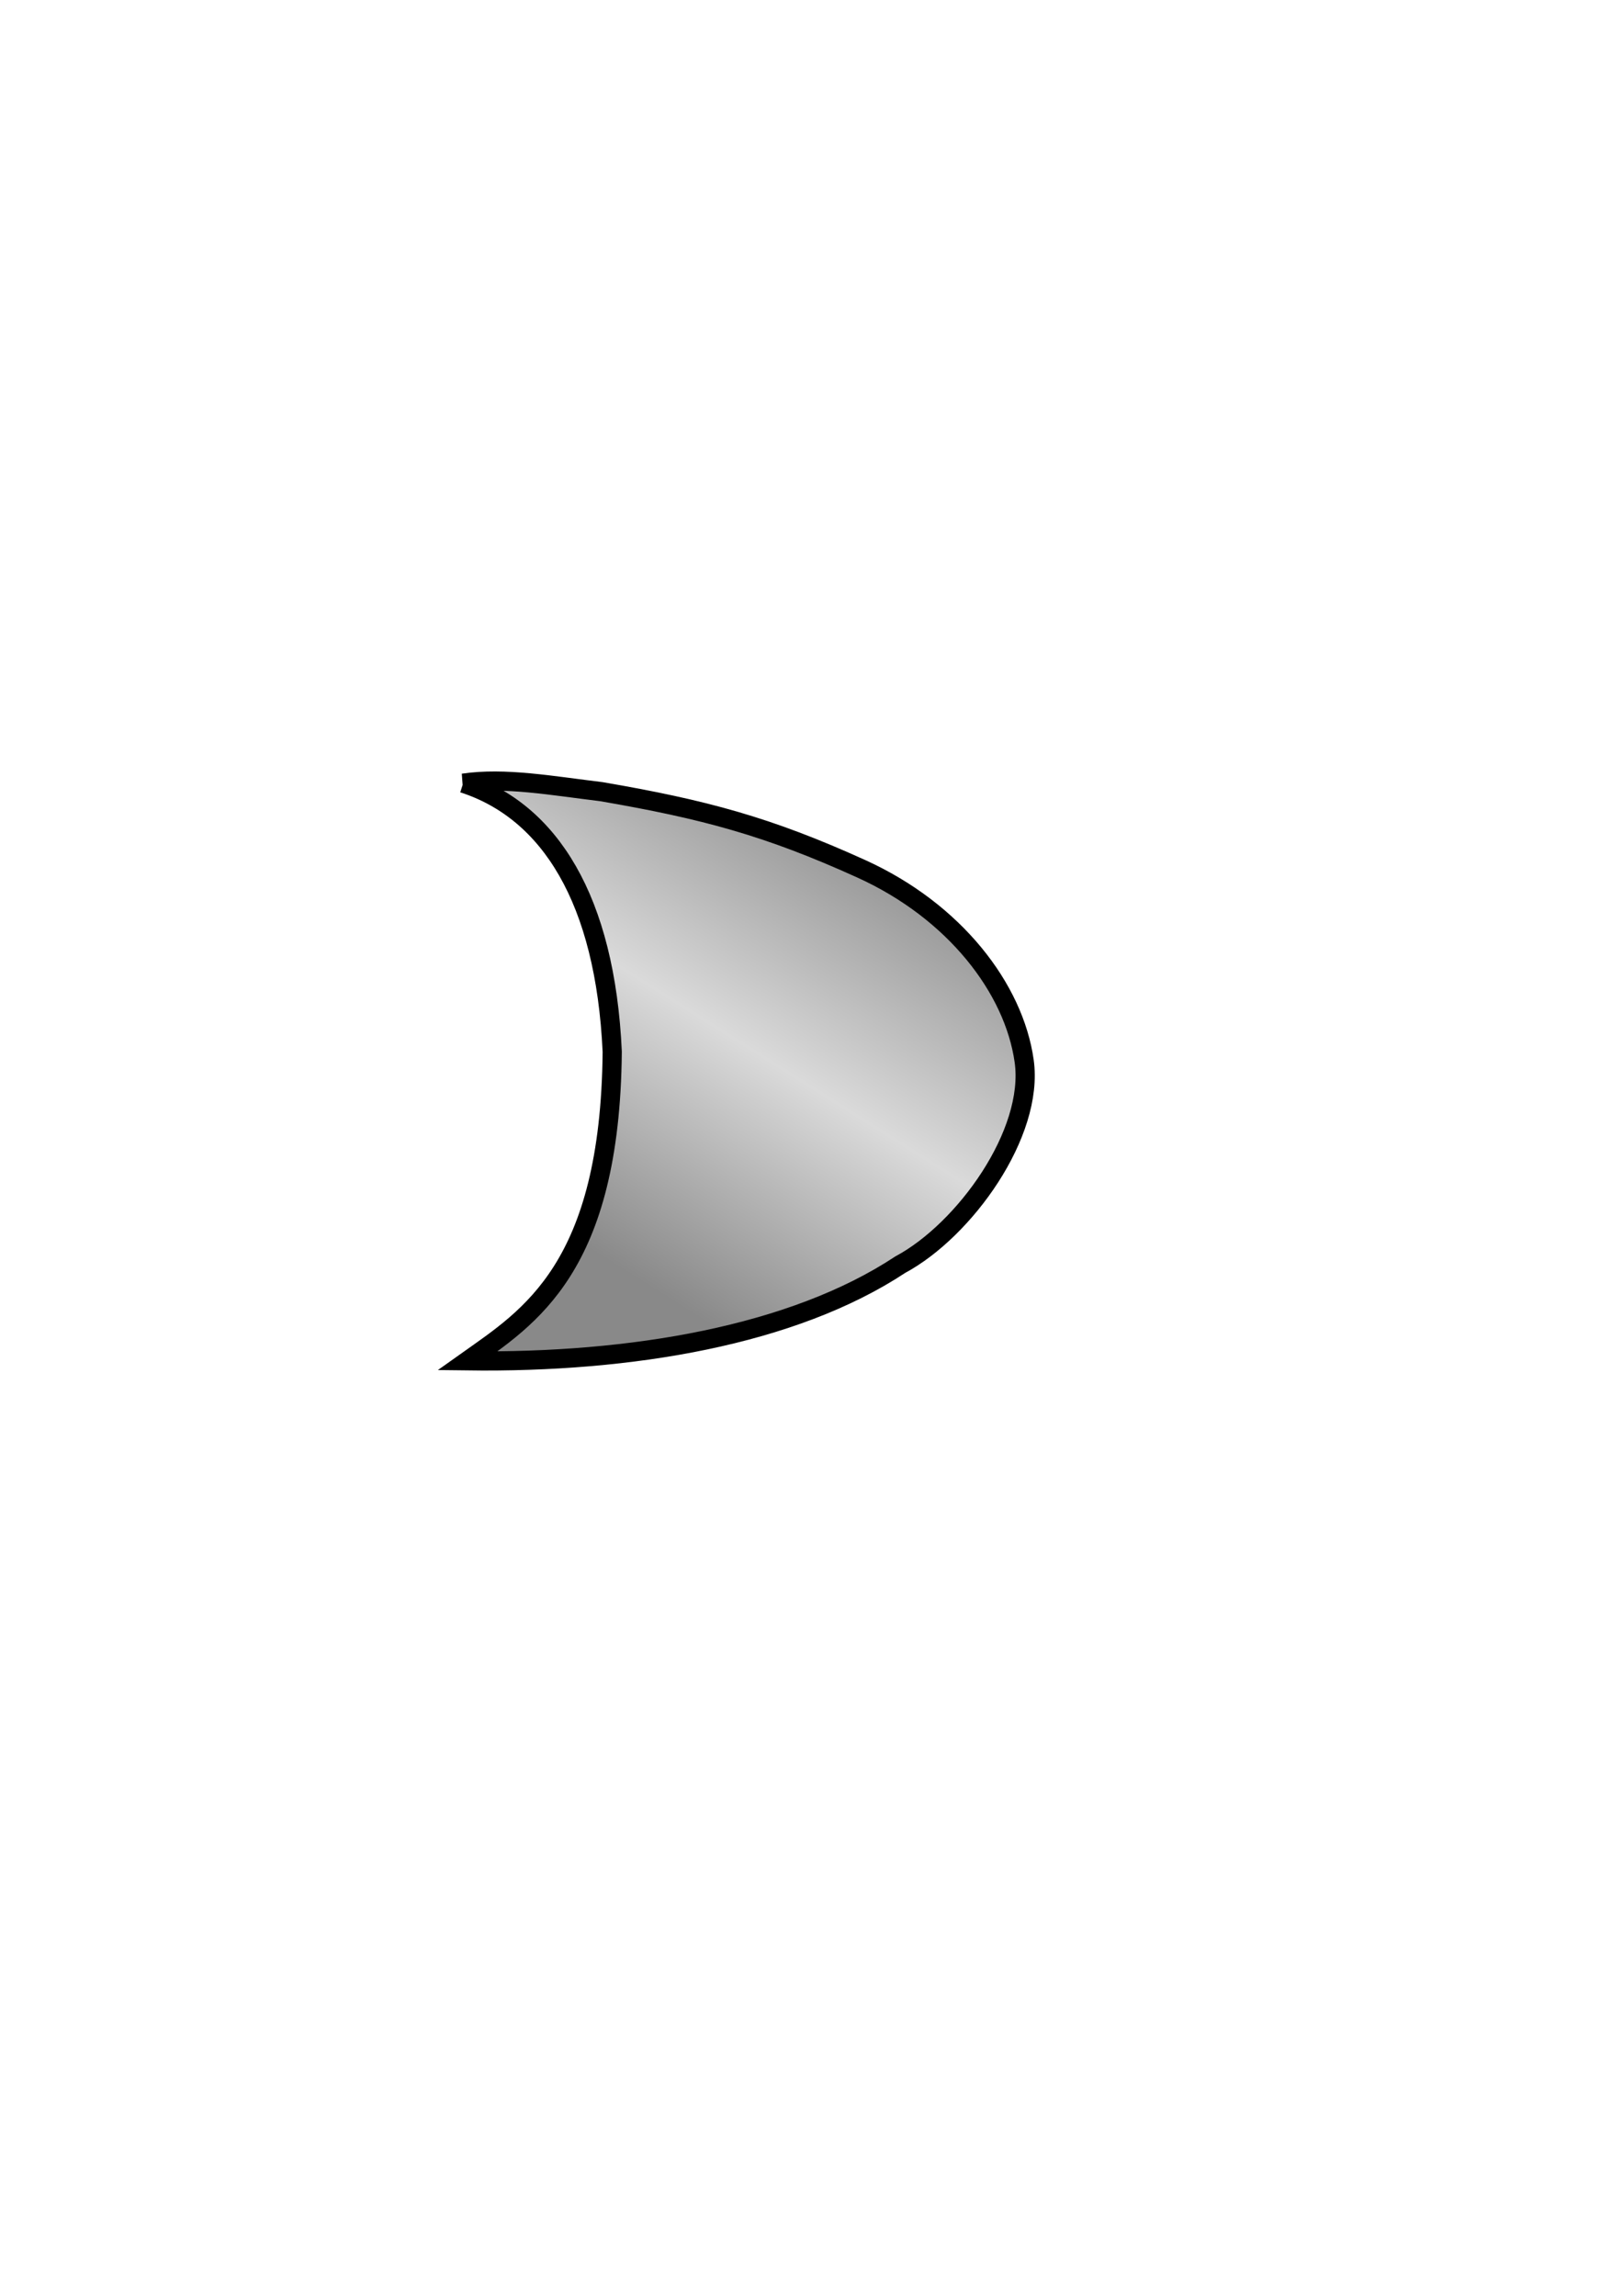 <?xml version="1.0" encoding="UTF-8" standalone="no"?>
<!-- Created with Inkscape (http://www.inkscape.org/) -->

<svg
   xmlns:dc="http://purl.org/dc/elements/1.1/"
   xmlns:cc="http://creativecommons.org/ns#"
   xmlns:rdf="http://www.w3.org/1999/02/22-rdf-syntax-ns#"
   xmlns:svg="http://www.w3.org/2000/svg"
   xmlns="http://www.w3.org/2000/svg"
   xmlns:xlink="http://www.w3.org/1999/xlink"
   xmlns:sodipodi="http://sodipodi.sourceforge.net/DTD/sodipodi-0.dtd"
   xmlns:inkscape="http://www.inkscape.org/namespaces/inkscape"
   width="744.094"
   height="1052.362"
   id="svg3972"
   version="1.1"
   inkscape:version="0.47 r22583"
   sodipodi:docname="gate_not.svg">
  <defs
     id="defs3974">
    <linearGradient
       id="linearGradient4613">
      <stop
         id="stop4615"
         offset="0"
         style="stop-color:#898989;stop-opacity:1;" />
      <stop
         style="stop-color:#dadada;stop-opacity:1;"
         offset="1"
         id="stop4617" />
      <stop
         id="stop4619"
         offset="1"
         style="stop-color:#8d8d8d;stop-opacity:1;" />
    </linearGradient>
    <inkscape:perspective
       sodipodi:type="inkscape:persp3d"
       inkscape:vp_x="0 : 526.18109 : 1"
       inkscape:vp_y="0 : 1000 : 0"
       inkscape:vp_z="744.09448 : 526.18109 : 1"
       inkscape:persp3d-origin="372.04724 : 350.78739 : 1"
       id="perspective3980" />
    <inkscape:perspective
       id="perspective7133"
       inkscape:persp3d-origin="0.5 : 0.33333333 : 1"
       inkscape:vp_z="1 : 0.5 : 1"
       inkscape:vp_y="0 : 1000 : 0"
       inkscape:vp_x="0 : 0.5 : 1"
       sodipodi:type="inkscape:persp3d" />
    <inkscape:perspective
       id="perspective4020"
       inkscape:persp3d-origin="0.5 : 0.33333333 : 1"
       inkscape:vp_z="1 : 0.5 : 1"
       inkscape:vp_y="0 : 1000 : 0"
       inkscape:vp_x="0 : 0.5 : 1"
       sodipodi:type="inkscape:persp3d" />
    <linearGradient
       inkscape:collect="always"
       xlink:href="#linearGradient3954"
       id="linearGradient3964"
       x1="-113.743"
       y1="1284.675"
       x2="-63.784"
       y2="1189.163"
       gradientUnits="userSpaceOnUse" />
    <linearGradient
       id="linearGradient3954">
      <stop
         style="stop-color:#898989;stop-opacity:1;"
         offset="0"
         id="stop3956" />
      <stop
         id="stop3966"
         offset="0.5"
         style="stop-color:#dadada;stop-opacity:1;" />
      <stop
         style="stop-color:#8d8d8d;stop-opacity:1;"
         offset="1"
         id="stop3958" />
    </linearGradient>
    <linearGradient
       id="linearGradient4030">
      <stop
         style="stop-color:#898989;stop-opacity:1;"
         offset="0"
         id="stop4032" />
      <stop
         id="stop4034"
         offset="0.5"
         style="stop-color:#dadada;stop-opacity:1;" />
      <stop
         style="stop-color:#8d8d8d;stop-opacity:1;"
         offset="1"
         id="stop4036" />
    </linearGradient>
    <linearGradient
       inkscape:collect="always"
       xlink:href="#linearGradient3954"
       id="linearGradient3970"
       gradientUnits="userSpaceOnUse"
       x1="-113.743"
       y1="1284.675"
       x2="-63.784"
       y2="1189.163" />
    <linearGradient
       id="linearGradient4039">
      <stop
         style="stop-color:#898989;stop-opacity:1;"
         offset="0"
         id="stop4041" />
      <stop
         id="stop4043"
         offset="0.5"
         style="stop-color:#dadada;stop-opacity:1;" />
      <stop
         style="stop-color:#8d8d8d;stop-opacity:1;"
         offset="1"
         id="stop4045" />
    </linearGradient>
    <inkscape:perspective
       id="perspective4688"
       inkscape:persp3d-origin="0.5 : 0.33333333 : 1"
       inkscape:vp_z="1 : 0.5 : 1"
       inkscape:vp_y="0 : 1000 : 0"
       inkscape:vp_x="0 : 0.5 : 1"
       sodipodi:type="inkscape:persp3d" />
    <inkscape:perspective
       id="perspective4719"
       inkscape:persp3d-origin="0.5 : 0.33333333 : 1"
       inkscape:vp_z="1 : 0.5 : 1"
       inkscape:vp_y="0 : 1000 : 0"
       inkscape:vp_x="0 : 0.5 : 1"
       sodipodi:type="inkscape:persp3d" />
    <linearGradient
       y2="1189.163"
       x2="-63.784"
       y1="1284.675"
       x1="-113.743"
       gradientTransform="matrix(1.975,0,0,1.975,66.905,-2321.501)"
       gradientUnits="userSpaceOnUse"
       id="linearGradient4645"
       xlink:href="#linearGradient3954-8"
       inkscape:collect="always" />
    <linearGradient
       id="linearGradient3954-8">
      <stop
         style="stop-color:#898989;stop-opacity:1;"
         offset="0"
         id="stop3956-8" />
      <stop
         id="stop3966-4"
         offset="0.5"
         style="stop-color:#dadada;stop-opacity:1;" />
      <stop
         style="stop-color:#8d8d8d;stop-opacity:1;"
         offset="1"
         id="stop3958-9" />
    </linearGradient>
    <linearGradient
       inkscape:collect="always"
       xlink:href="#linearGradient4613-4"
       id="linearGradient4611-4"
       gradientUnits="userSpaceOnUse"
       x1="-2.35"
       y1="1166.633"
       x2="-27.444"
       y2="1214.373" />
    <linearGradient
       id="linearGradient4613-4">
      <stop
         id="stop4615-5"
         offset="0"
         style="stop-color:#898989;stop-opacity:1;" />
      <stop
         style="stop-color:#dadada;stop-opacity:1;"
         offset="1"
         id="stop4617-9" />
      <stop
         id="stop4619-0"
         offset="1"
         style="stop-color:#8d8d8d;stop-opacity:1;" />
    </linearGradient>
    <linearGradient
       y2="1189.163"
       x2="-63.784"
       y1="1284.675"
       x1="-113.743"
       gradientTransform="matrix(1.975,0,0,1.975,419.63,-2004.988)"
       gradientUnits="userSpaceOnUse"
       id="linearGradient4735"
       xlink:href="#linearGradient3954-8"
       inkscape:collect="always" />
    <inkscape:perspective
       id="perspective4803"
       inkscape:persp3d-origin="0.5 : 0.33333333 : 1"
       inkscape:vp_z="1 : 0.5 : 1"
       inkscape:vp_y="0 : 1000 : 0"
       inkscape:vp_x="0 : 0.5 : 1"
       sodipodi:type="inkscape:persp3d" />
    <linearGradient
       inkscape:collect="always"
       xlink:href="#linearGradient3954-6"
       id="linearGradient3962"
       x1="216.542"
       y1="172.584"
       x2="255.231"
       y2="111.007"
       gradientUnits="userSpaceOnUse"
       gradientTransform="matrix(0.774,0,0,0.774,-27.486,369.146)" />
    <linearGradient
       id="linearGradient3954-6">
      <stop
         style="stop-color:#898989;stop-opacity:1;"
         offset="0"
         id="stop3956-5" />
      <stop
         id="stop3966-6"
         offset="0.5"
         style="stop-color:#dadada;stop-opacity:1;" />
      <stop
         style="stop-color:#8d8d8d;stop-opacity:1;"
         offset="1"
         id="stop3958-4" />
    </linearGradient>
    <linearGradient
       y2="111.007"
       x2="255.231"
       y1="172.584"
       x1="216.542"
       gradientTransform="matrix(3.217,0,0,3.217,-424.796,18.328)"
       gradientUnits="userSpaceOnUse"
       id="linearGradient4813"
       xlink:href="#linearGradient3954-6"
       inkscape:collect="always" />
  </defs>
  <sodipodi:namedview
     id="base"
     pagecolor="#ffffff"
     bordercolor="#666666"
     borderopacity="1.0"
     inkscape:pageopacity="0.0"
     inkscape:pageshadow="2"
     inkscape:zoom="0.35"
     inkscape:cx="375"
     inkscape:cy="520"
     inkscape:document-units="px"
     inkscape:current-layer="layer1"
     showgrid="false"
     inkscape:window-width="728"
     inkscape:window-height="689"
     inkscape:window-x="457"
     inkscape:window-y="201"
     inkscape:window-maximized="0"
     inkscape:snap-global="false" />
  <g
     inkscape:label="Layer 1"
     inkscape:groupmode="layer"
     id="layer1">
    <path
       style="fill:url(#linearGradient4813);fill-opacity:1;stroke:#000000;stroke-width:8.8;stroke-linecap:butt;stroke-linejoin:miter;stroke-miterlimit:4;stroke-opacity:1;stroke-dasharray:none"
       d="m 212.364,358.995 c 39.632,12.809 65.13,53.324 68.322,123.129 -0.935,99.228 -38.141,121.613 -66.379,141.66 75.145,0.978 149.271,-11.63 198.458,-44.1 29.412,-15.767 61.469,-60.156 56.78,-93.346 -4.688,-33.19 -31.775,-68.628 -74.64,-88.082 -42.865,-19.454 -71.951,-27.227 -119.12,-35.359 -22.769,-2.751 -44.363,-6.716 -63.422,-3.902 z"
       id="path3944"
       sodipodi:nodetypes="cccczzcc" />
  </g>
</svg>
